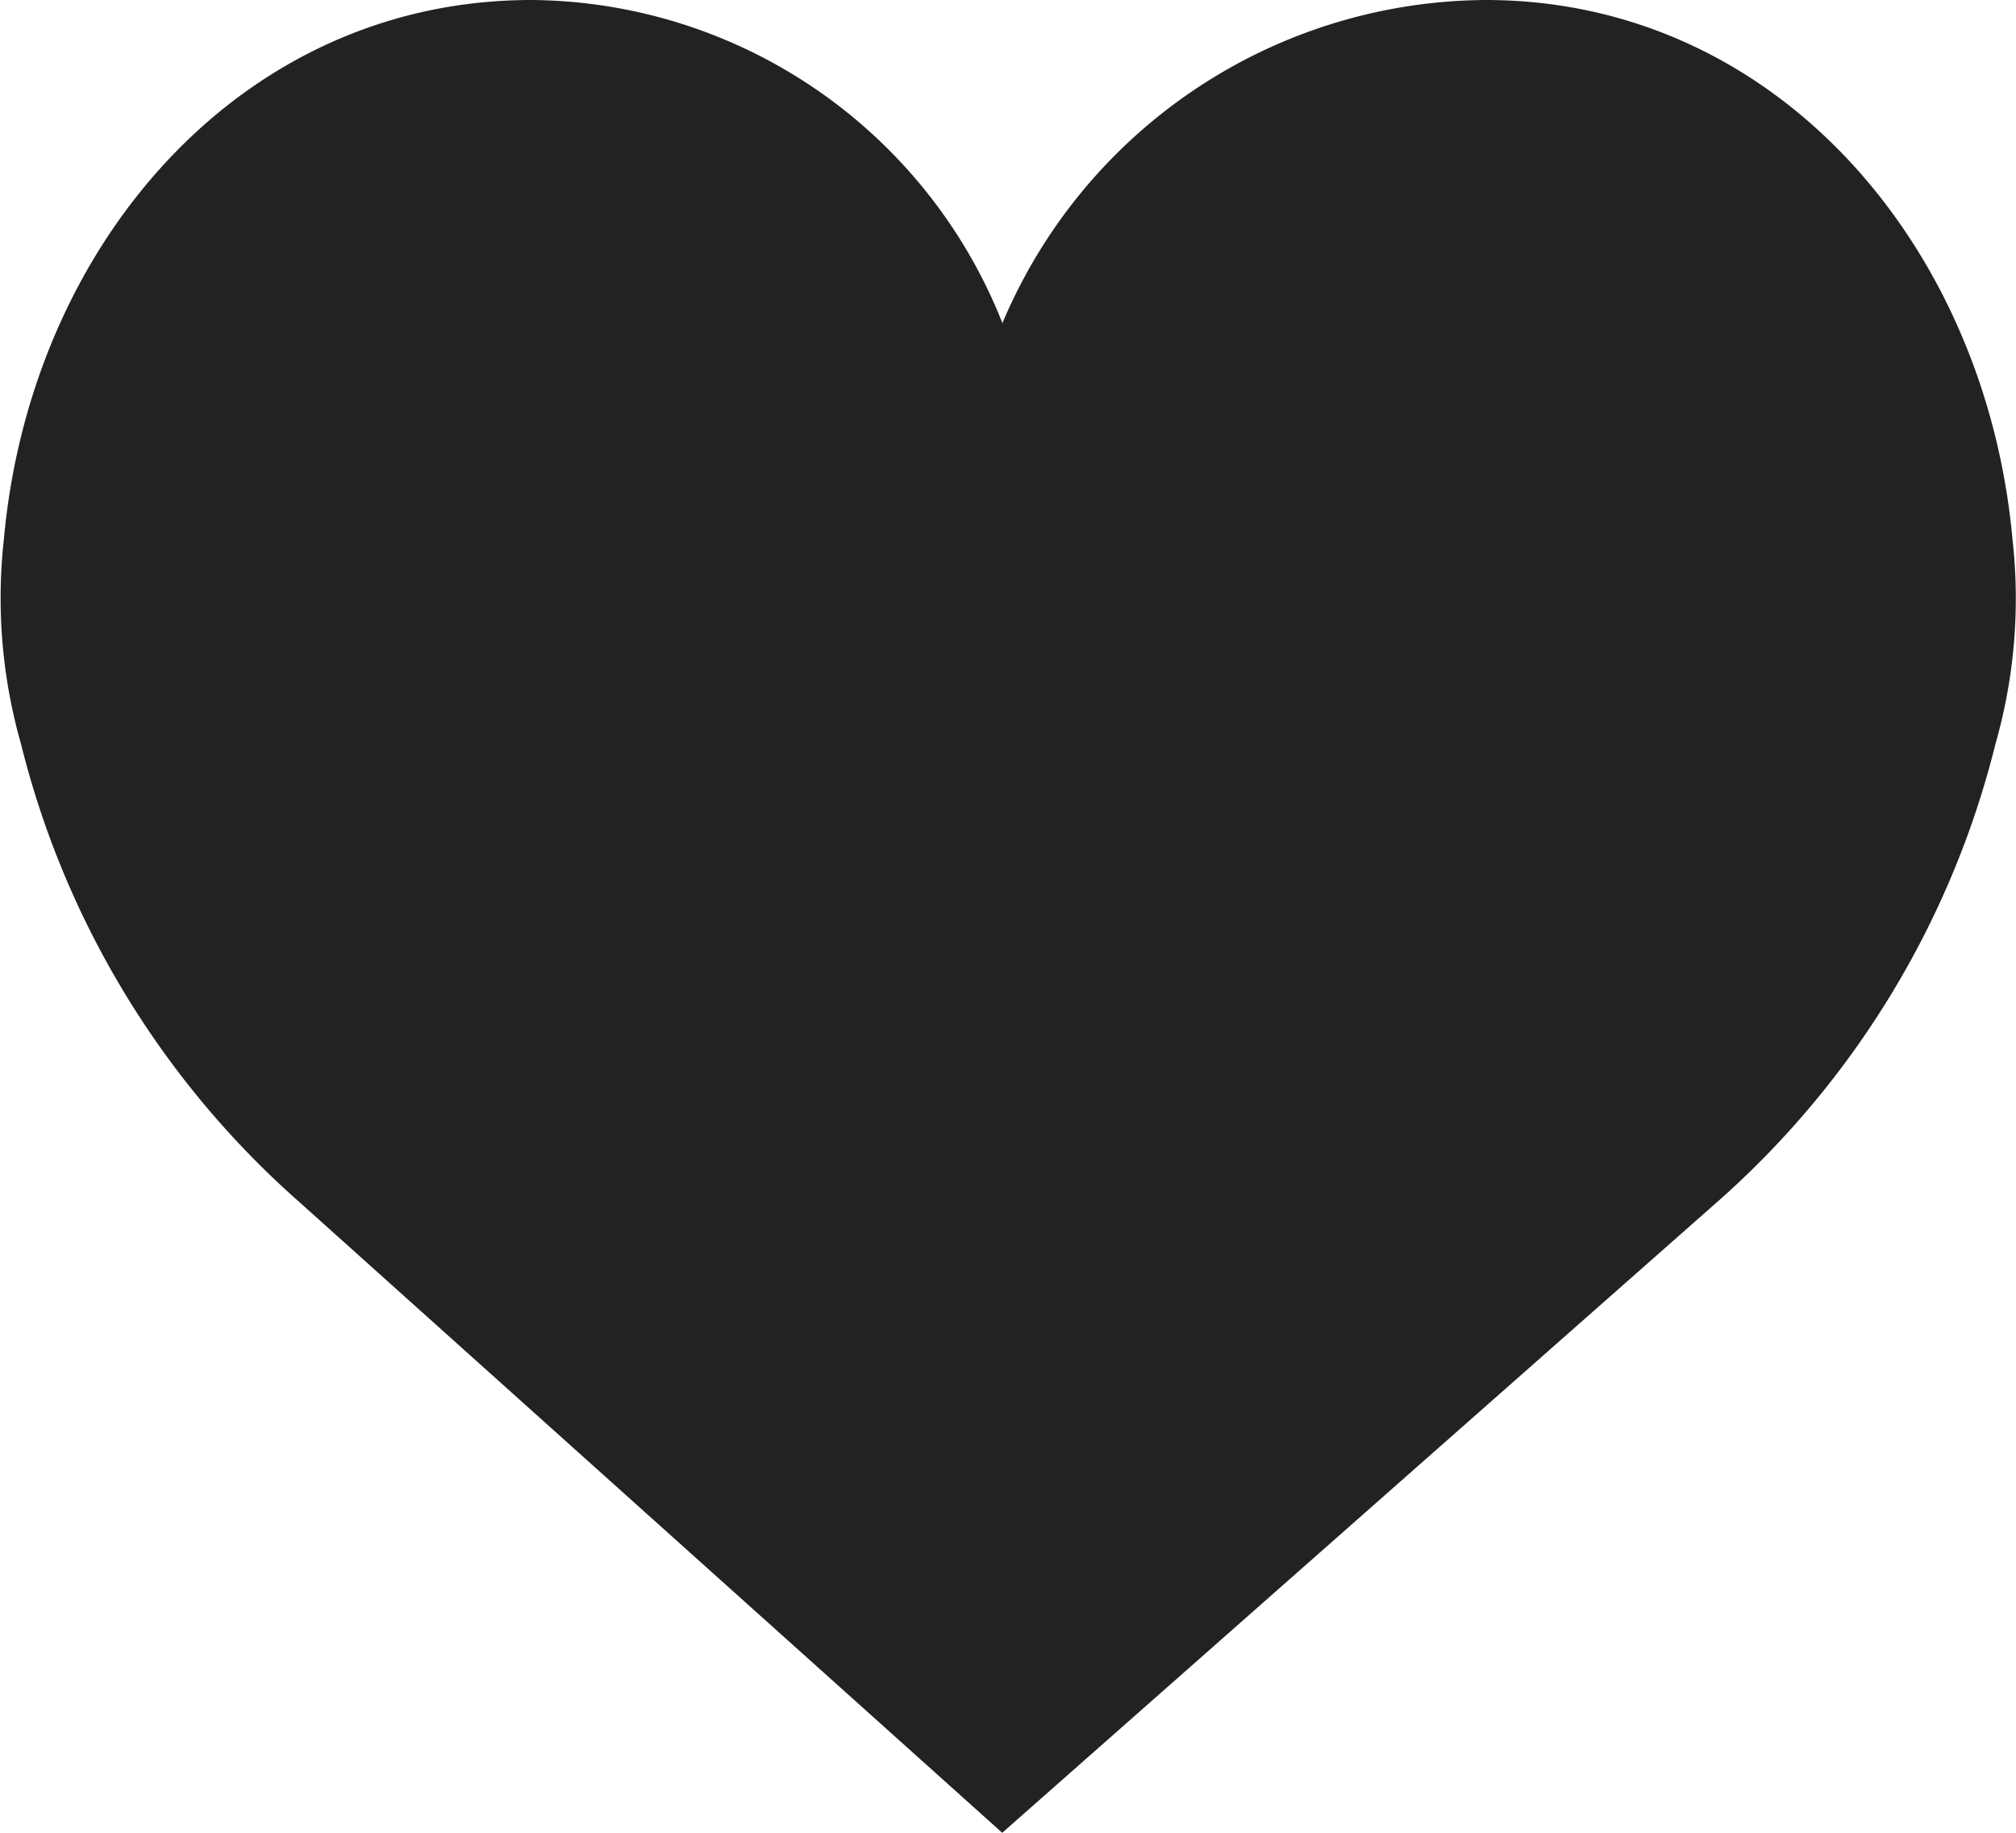 <svg xmlns="http://www.w3.org/2000/svg" width="22" height="20" viewBox="0 0 22 20">
<defs>
    <style>
      .cls-1 {
        fill: #222;
        fill-rule: evenodd;
      }
    </style>
  </defs>
  <path id="Shape_3_copy_2" data-name="Shape 3 copy 2" class="cls-1" d="M10.937,3.531A5.757,5.757,0,0,1,16.211,0c3.176,0,5.463,2.688,5.751,5.889a5.77,5.77,0,0,1-.185,2.225,9.817,9.817,0,0,1-3.035,5L10.937,20,3.263,13.114a9.819,9.819,0,0,1-3.035-5A5.8,5.8,0,0,1,.042,5.888C0.33,2.684,2.619,0,5.8,0a5.572,5.572,0,0,1,5.142,3.533h0Zm0,0"/>
</svg>
